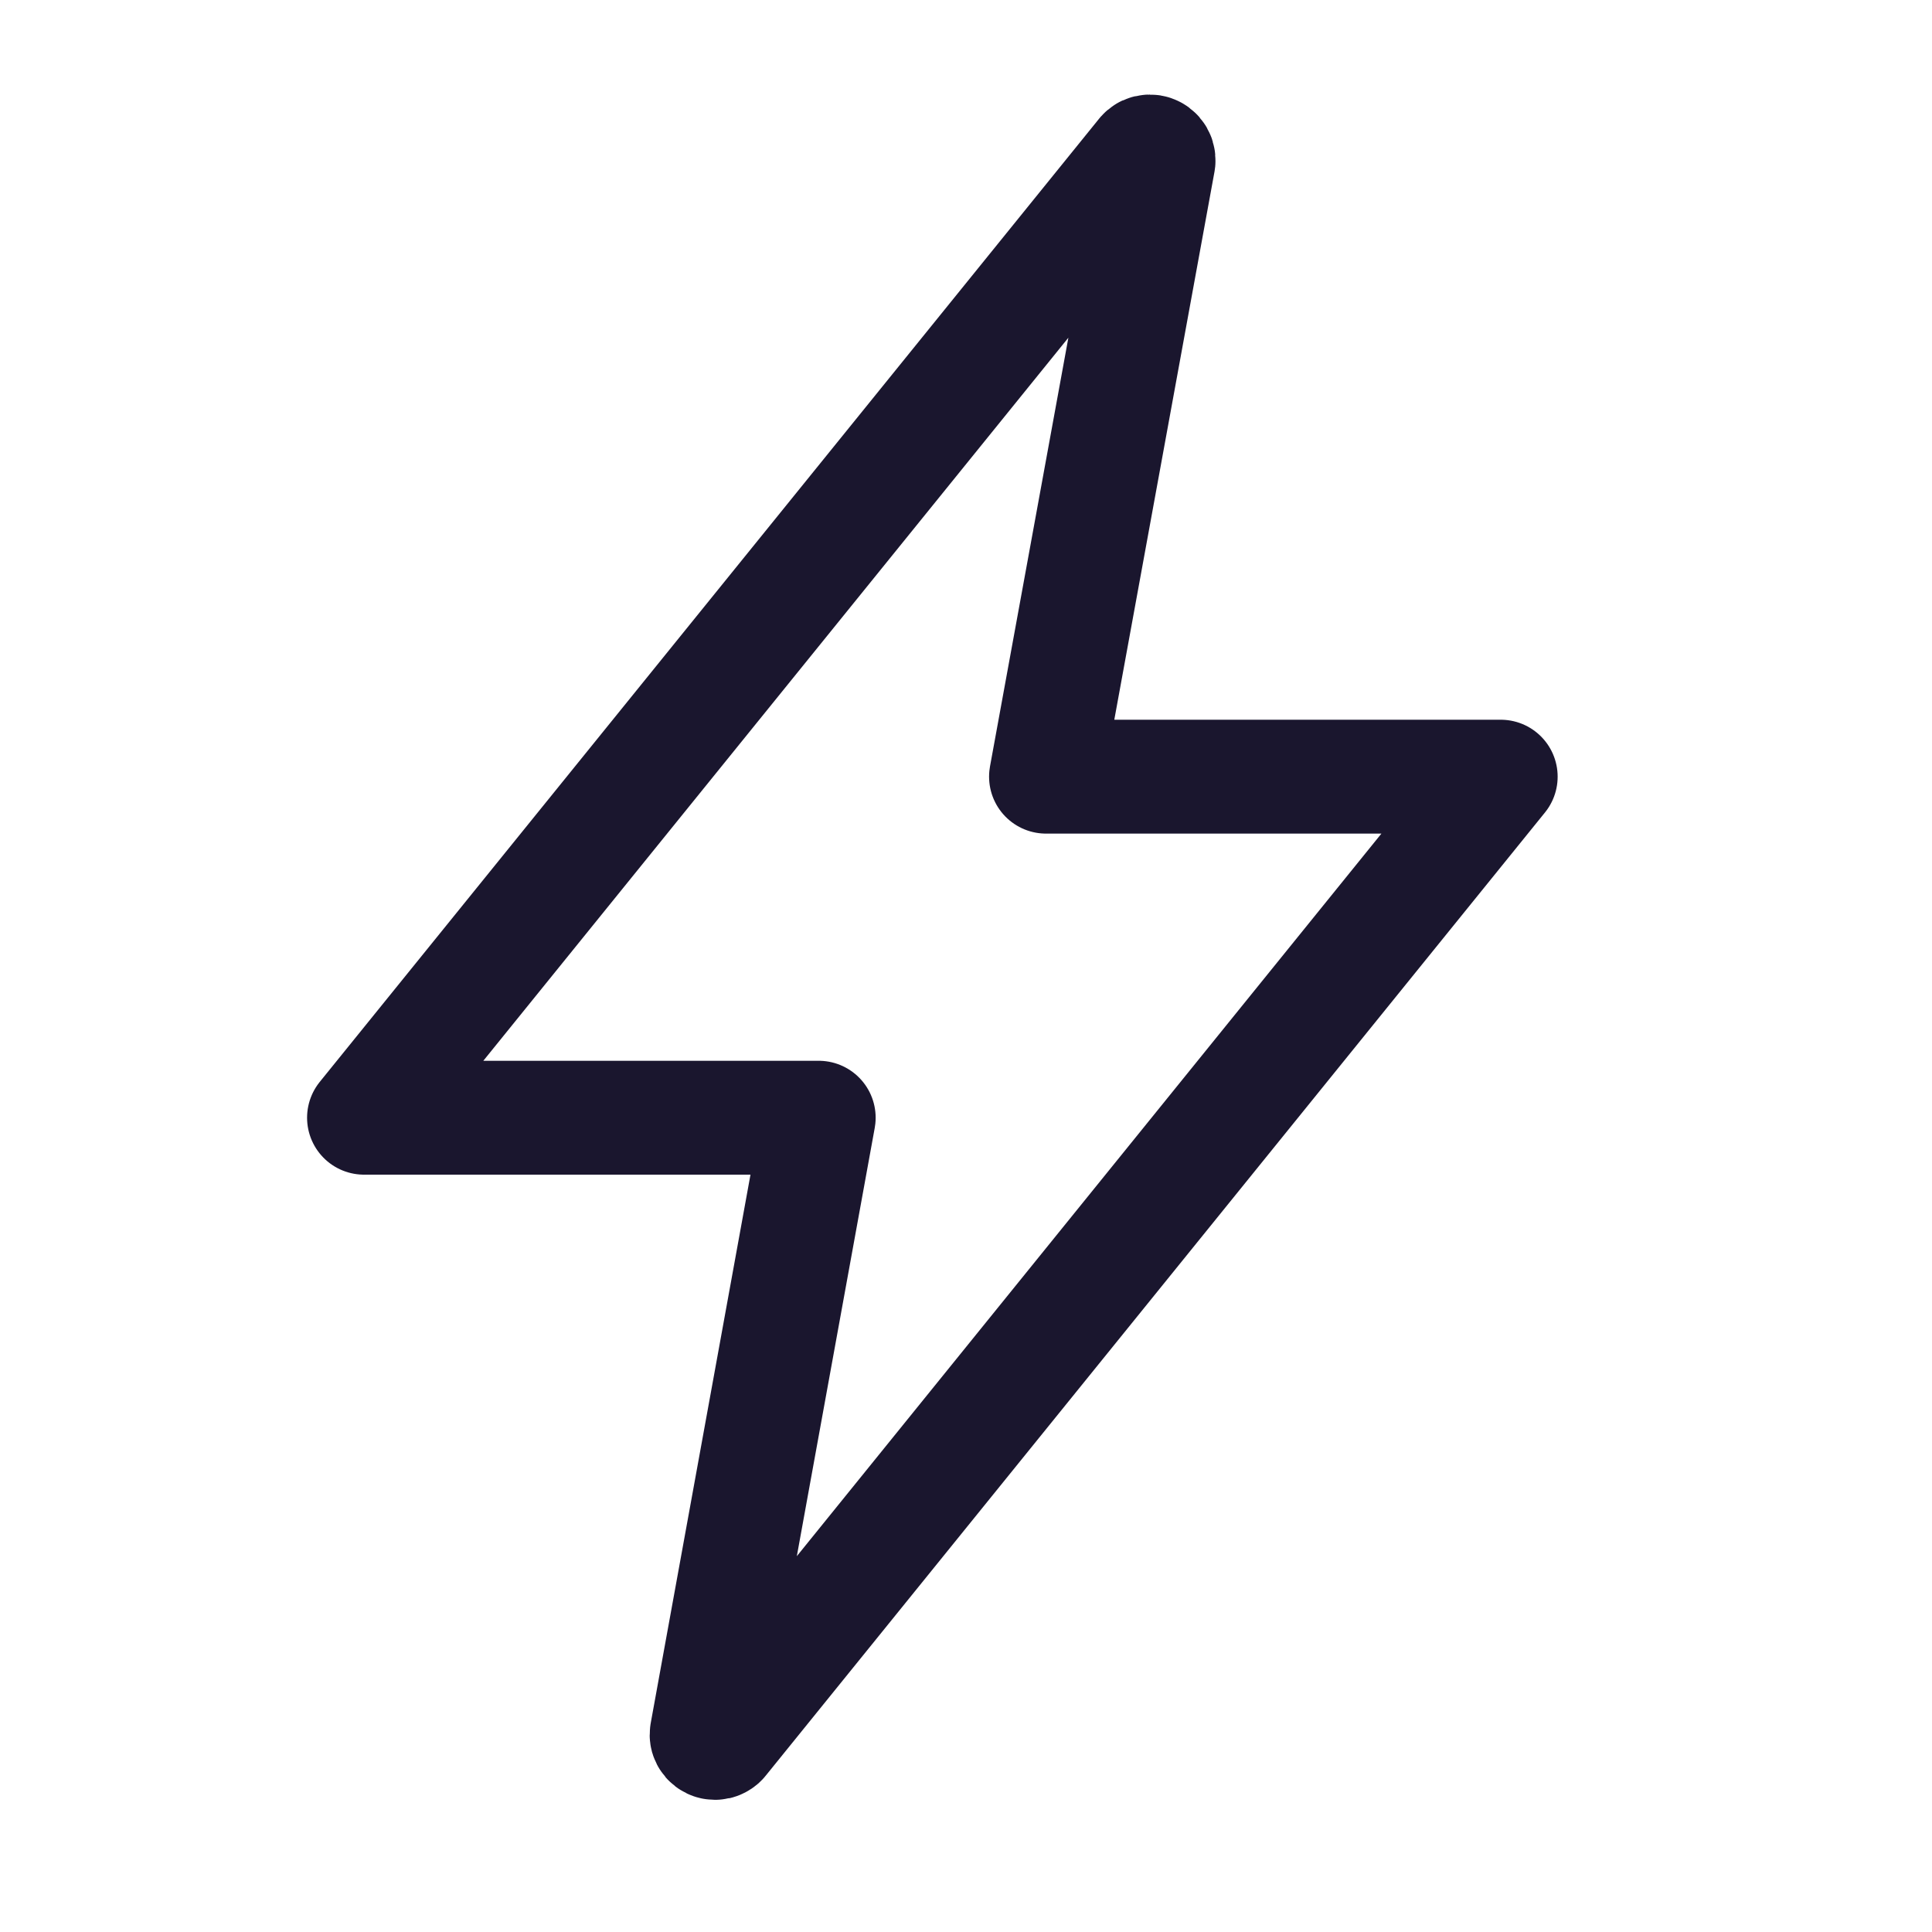 <svg width="17" height="17" viewBox="0 0 17 17" fill="none" xmlns="http://www.w3.org/2000/svg">
<g clip-path="url(#clip0_5_860)">
<path d="M10.057 1.364L3.203 9.835H7.204L6.219 15.25C6.217 15.26 6.217 15.271 6.22 15.282C6.223 15.292 6.228 15.302 6.235 15.31C6.242 15.318 6.251 15.325 6.26 15.329C6.27 15.334 6.281 15.336 6.292 15.336V15.336C6.303 15.336 6.314 15.334 6.325 15.328C6.335 15.323 6.344 15.316 6.351 15.306L13.205 6.834H9.204L10.194 1.419C10.195 1.408 10.194 1.397 10.191 1.387C10.188 1.377 10.182 1.367 10.175 1.359C10.168 1.351 10.159 1.344 10.149 1.34C10.139 1.335 10.128 1.333 10.117 1.333V1.333C10.106 1.333 10.094 1.336 10.083 1.341C10.073 1.347 10.063 1.355 10.057 1.364V1.364Z" stroke="#1A162E" stroke-width="1.002" stroke-linecap="round" stroke-linejoin="round"/>
</g>
<defs>
<clipPath id="clip0_5_860">
<rect width="16.003" height="16.003" fill="white" transform="translate(0.203 0.332)"/>
</clipPath>
</defs>
</svg>
